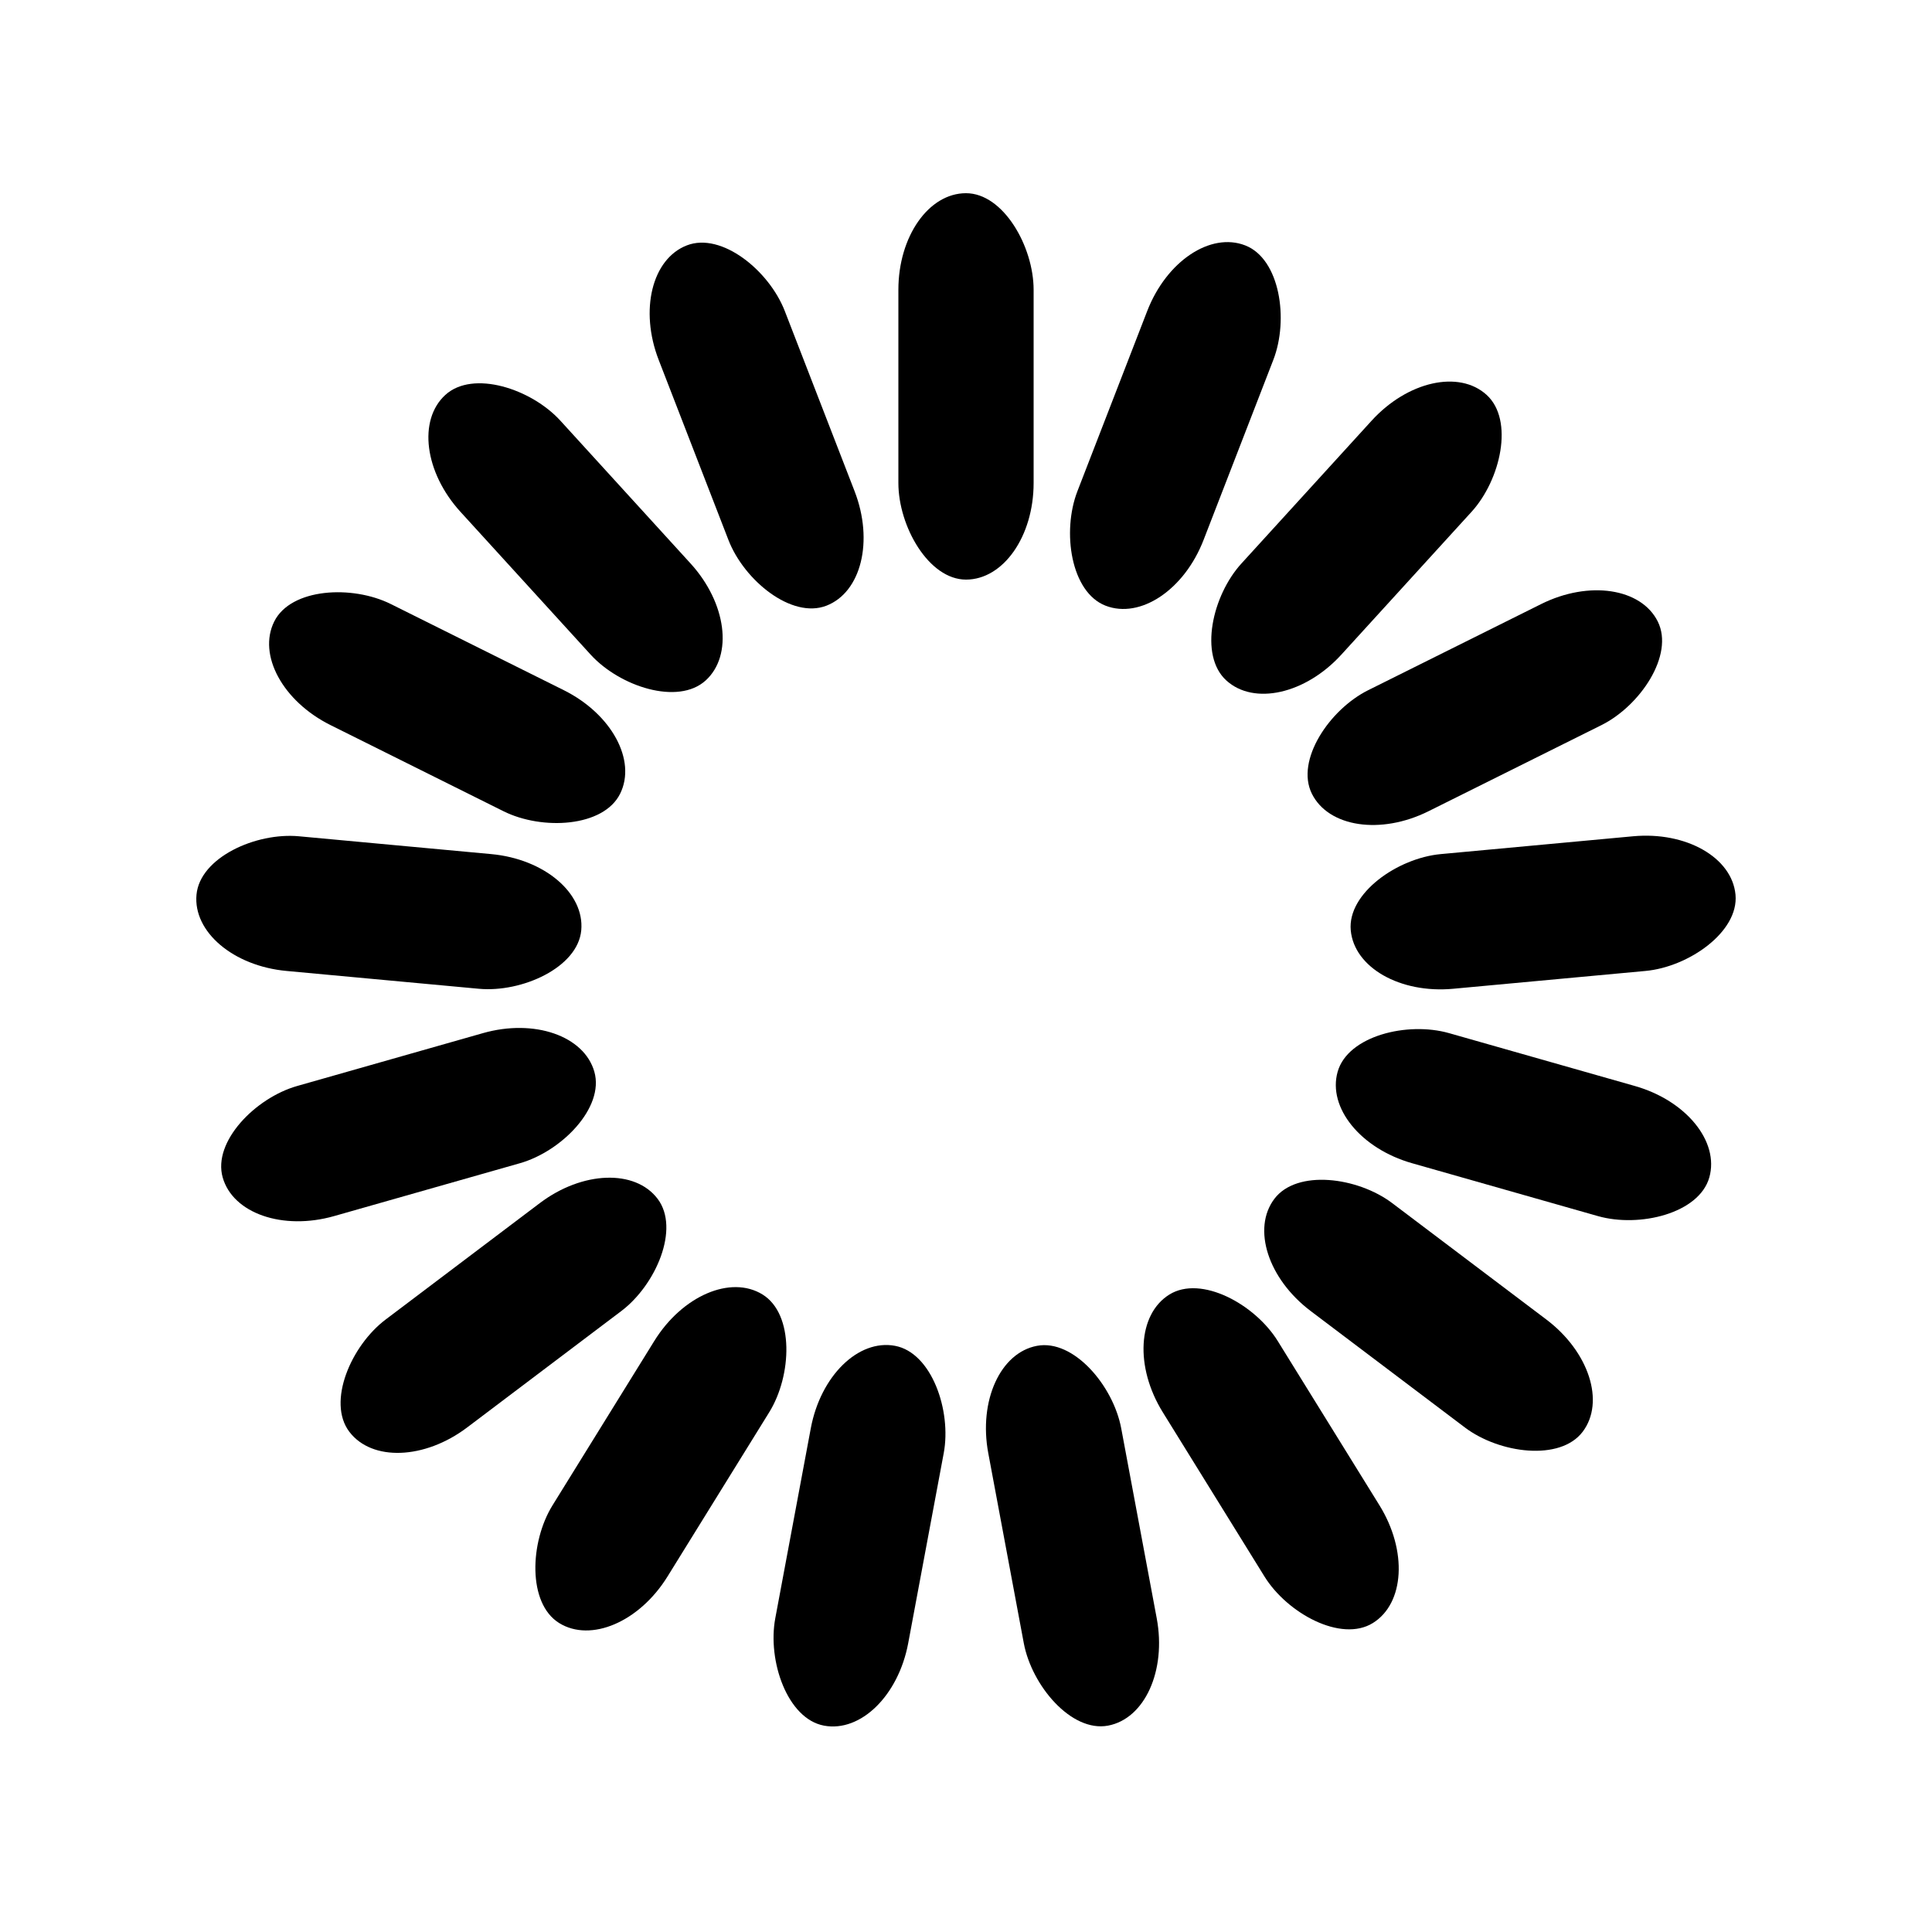 <svg width='94px' height='94px' xmlns="http://www.w3.org/2000/svg" viewBox="0 0 100 100" preserveAspectRatio="xMidYMid" class="uil-default"><rect x="0" y="0" width="100" height="100" fill="none" class="bk"></rect><rect  x='46.5' y='40' width='7' height='20' rx='5' ry='5' fill='#000000' transform='rotate(0 50 50) translate(0 -30)'>  <animate attributeName='opacity' from='1' to='0' dur='0.5s' begin='0s' repeatCount='indefinite'/></rect><rect  x='46.5' y='40' width='7' height='20' rx='5' ry='5' fill='#000000' transform='rotate(21.176 50 50) translate(0 -30)'>  <animate attributeName='opacity' from='1' to='0' dur='0.5s' begin='0.029s' repeatCount='indefinite'/></rect><rect  x='46.5' y='40' width='7' height='20' rx='5' ry='5' fill='#000000' transform='rotate(42.353 50 50) translate(0 -30)'>  <animate attributeName='opacity' from='1' to='0' dur='0.5s' begin='0.059s' repeatCount='indefinite'/></rect><rect  x='46.5' y='40' width='7' height='20' rx='5' ry='5' fill='#000000' transform='rotate(63.529 50 50) translate(0 -30)'>  <animate attributeName='opacity' from='1' to='0' dur='0.5s' begin='0.088s' repeatCount='indefinite'/></rect><rect  x='46.5' y='40' width='7' height='20' rx='5' ry='5' fill='#000000' transform='rotate(84.706 50 50) translate(0 -30)'>  <animate attributeName='opacity' from='1' to='0' dur='0.5s' begin='0.118s' repeatCount='indefinite'/></rect><rect  x='46.5' y='40' width='7' height='20' rx='5' ry='5' fill='#000000' transform='rotate(105.882 50 50) translate(0 -30)'>  <animate attributeName='opacity' from='1' to='0' dur='0.5s' begin='0.147s' repeatCount='indefinite'/></rect><rect  x='46.5' y='40' width='7' height='20' rx='5' ry='5' fill='#000000' transform='rotate(127.059 50 50) translate(0 -30)'>  <animate attributeName='opacity' from='1' to='0' dur='0.5s' begin='0.176s' repeatCount='indefinite'/></rect><rect  x='46.5' y='40' width='7' height='20' rx='5' ry='5' fill='#000000' transform='rotate(148.235 50 50) translate(0 -30)'>  <animate attributeName='opacity' from='1' to='0' dur='0.5s' begin='0.206s' repeatCount='indefinite'/></rect><rect  x='46.5' y='40' width='7' height='20' rx='5' ry='5' fill='#000000' transform='rotate(169.412 50 50) translate(0 -30)'>  <animate attributeName='opacity' from='1' to='0' dur='0.5s' begin='0.235s' repeatCount='indefinite'/></rect><rect  x='46.5' y='40' width='7' height='20' rx='5' ry='5' fill='#000000' transform='rotate(190.588 50 50) translate(0 -30)'>  <animate attributeName='opacity' from='1' to='0' dur='0.5s' begin='0.265s' repeatCount='indefinite'/></rect><rect  x='46.5' y='40' width='7' height='20' rx='5' ry='5' fill='#000000' transform='rotate(211.765 50 50) translate(0 -30)'>  <animate attributeName='opacity' from='1' to='0' dur='0.5s' begin='0.294s' repeatCount='indefinite'/></rect><rect  x='46.5' y='40' width='7' height='20' rx='5' ry='5' fill='#000000' transform='rotate(232.941 50 50) translate(0 -30)'>  <animate attributeName='opacity' from='1' to='0' dur='0.5s' begin='0.324s' repeatCount='indefinite'/></rect><rect  x='46.5' y='40' width='7' height='20' rx='5' ry='5' fill='#000000' transform='rotate(254.118 50 50) translate(0 -30)'>  <animate attributeName='opacity' from='1' to='0' dur='0.5s' begin='0.353s' repeatCount='indefinite'/></rect><rect  x='46.5' y='40' width='7' height='20' rx='5' ry='5' fill='#000000' transform='rotate(275.294 50 50) translate(0 -30)'>  <animate attributeName='opacity' from='1' to='0' dur='0.5s' begin='0.382s' repeatCount='indefinite'/></rect><rect  x='46.5' y='40' width='7' height='20' rx='5' ry='5' fill='#000000' transform='rotate(296.471 50 50) translate(0 -30)'>  <animate attributeName='opacity' from='1' to='0' dur='0.5s' begin='0.412s' repeatCount='indefinite'/></rect><rect  x='46.5' y='40' width='7' height='20' rx='5' ry='5' fill='#000000' transform='rotate(317.647 50 50) translate(0 -30)'>  <animate attributeName='opacity' from='1' to='0' dur='0.5s' begin='0.441s' repeatCount='indefinite'/></rect><rect  x='46.5' y='40' width='7' height='20' rx='5' ry='5' fill='#000000' transform='rotate(338.824 50 50) translate(0 -30)'>  <animate attributeName='opacity' from='1' to='0' dur='0.5s' begin='0.471s' repeatCount='indefinite'/></rect></svg>